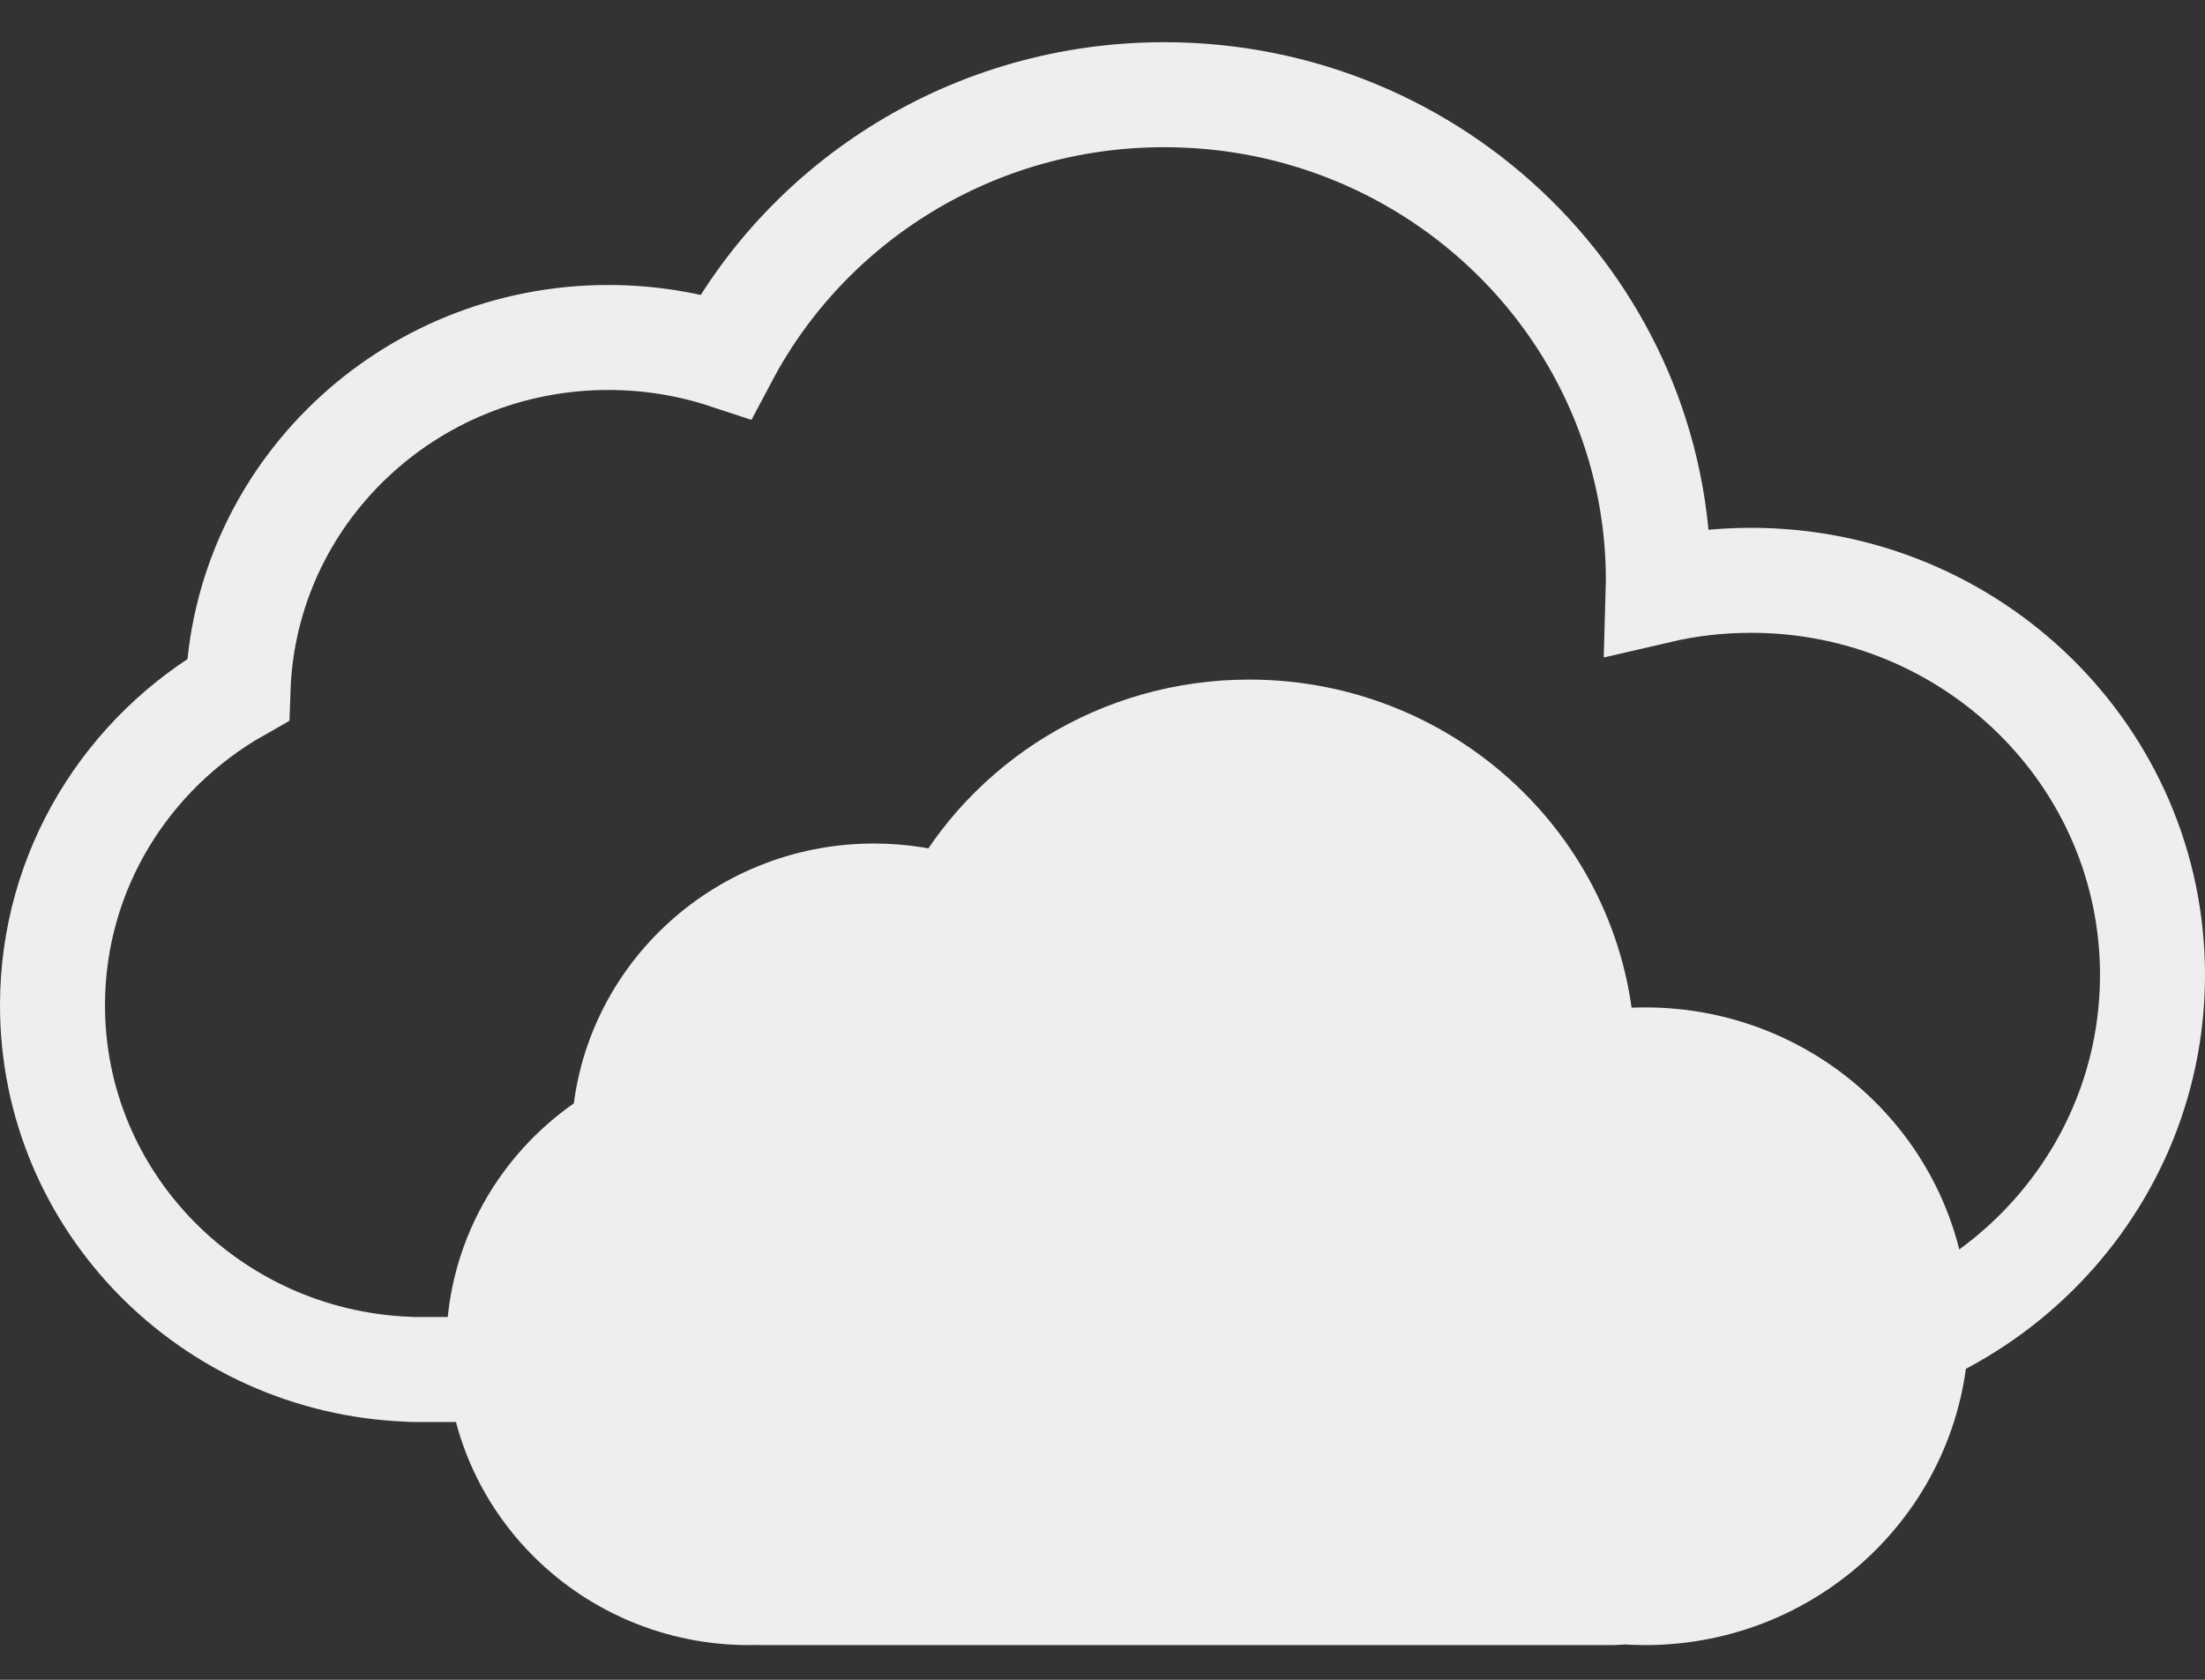 
<svg width="42px" height="32px" viewBox="264 60 42 32" version="1.1" xmlns="http://www.w3.org/2000/svg" xmlns:xlink="http://www.w3.org/1999/xlink">
    <rect x="264" y="60" width="42" height="32" fill="#333333" stroke="none"/>
    <!-- Generator: Sketch 42 (36781) - http://www.bohemiancoding.com/sketch -->
    <desc>Created with Sketch.</desc>
    <defs></defs>
    <g id="cloudy" stroke="none" stroke-width="1" fill="none" fill-rule="evenodd" transform="translate(265, 61)">
        <path d="M6.771,25.084 C3.006,24.935 0,21.888 0,18.151 C0,15.581 1.421,13.337 3.533,12.138 C3.657,8.412 6.768,5.429 10.588,5.429 C11.37,5.429 12.122,5.554 12.825,5.785 C14.395,2.825 17.545,0.804 21.176,0.804 C26.374,0.804 30.588,4.946 30.588,10.055 C30.588,10.123 30.588,10.19 30.586,10.257 C31.153,10.125 31.745,10.055 32.353,10.055 C36.576,10.055 40,13.421 40,17.572 C40,21.724 36.576,25.089 32.353,25.089 C32.252,25.089 32.152,25.087 32.053,25.084 C32.018,25.087 31.982,25.089 31.946,25.089 L6.877,25.089 C6.841,25.089 6.806,25.087 6.771,25.084 Z" id="Cloud-Copy-3" stroke="#EEEEF1" stroke-width="2"></path>
        <path d="M13.412,29.337 C13.363,29.339 13.314,29.339 13.265,29.339 C10.633,29.339 8.5,27.242 8.5,24.656 C8.5,22.921 9.459,21.407 10.885,20.597 C10.968,18.082 13.069,16.069 15.647,16.069 C16.175,16.069 16.682,16.153 17.157,16.309 C18.216,14.311 20.343,12.946 22.794,12.946 C26.303,12.946 29.147,15.742 29.147,19.191 C29.147,19.237 29.147,19.282 29.146,19.327 C29.528,19.238 29.928,19.191 30.338,19.191 C33.189,19.191 35.5,21.463 35.5,24.265 C35.5,27.068 33.189,29.339 30.338,29.339 C30.195,29.339 30.053,29.334 29.913,29.322 C29.853,29.333 29.791,29.339 29.727,29.339 L13.479,29.339 C13.456,29.339 13.434,29.339 13.412,29.337 Z" id="Cloud-Copy-4" stroke="#EEEEF1" stroke-width="2" fill="#EEEEF1"></path>
    </g>
</svg>
